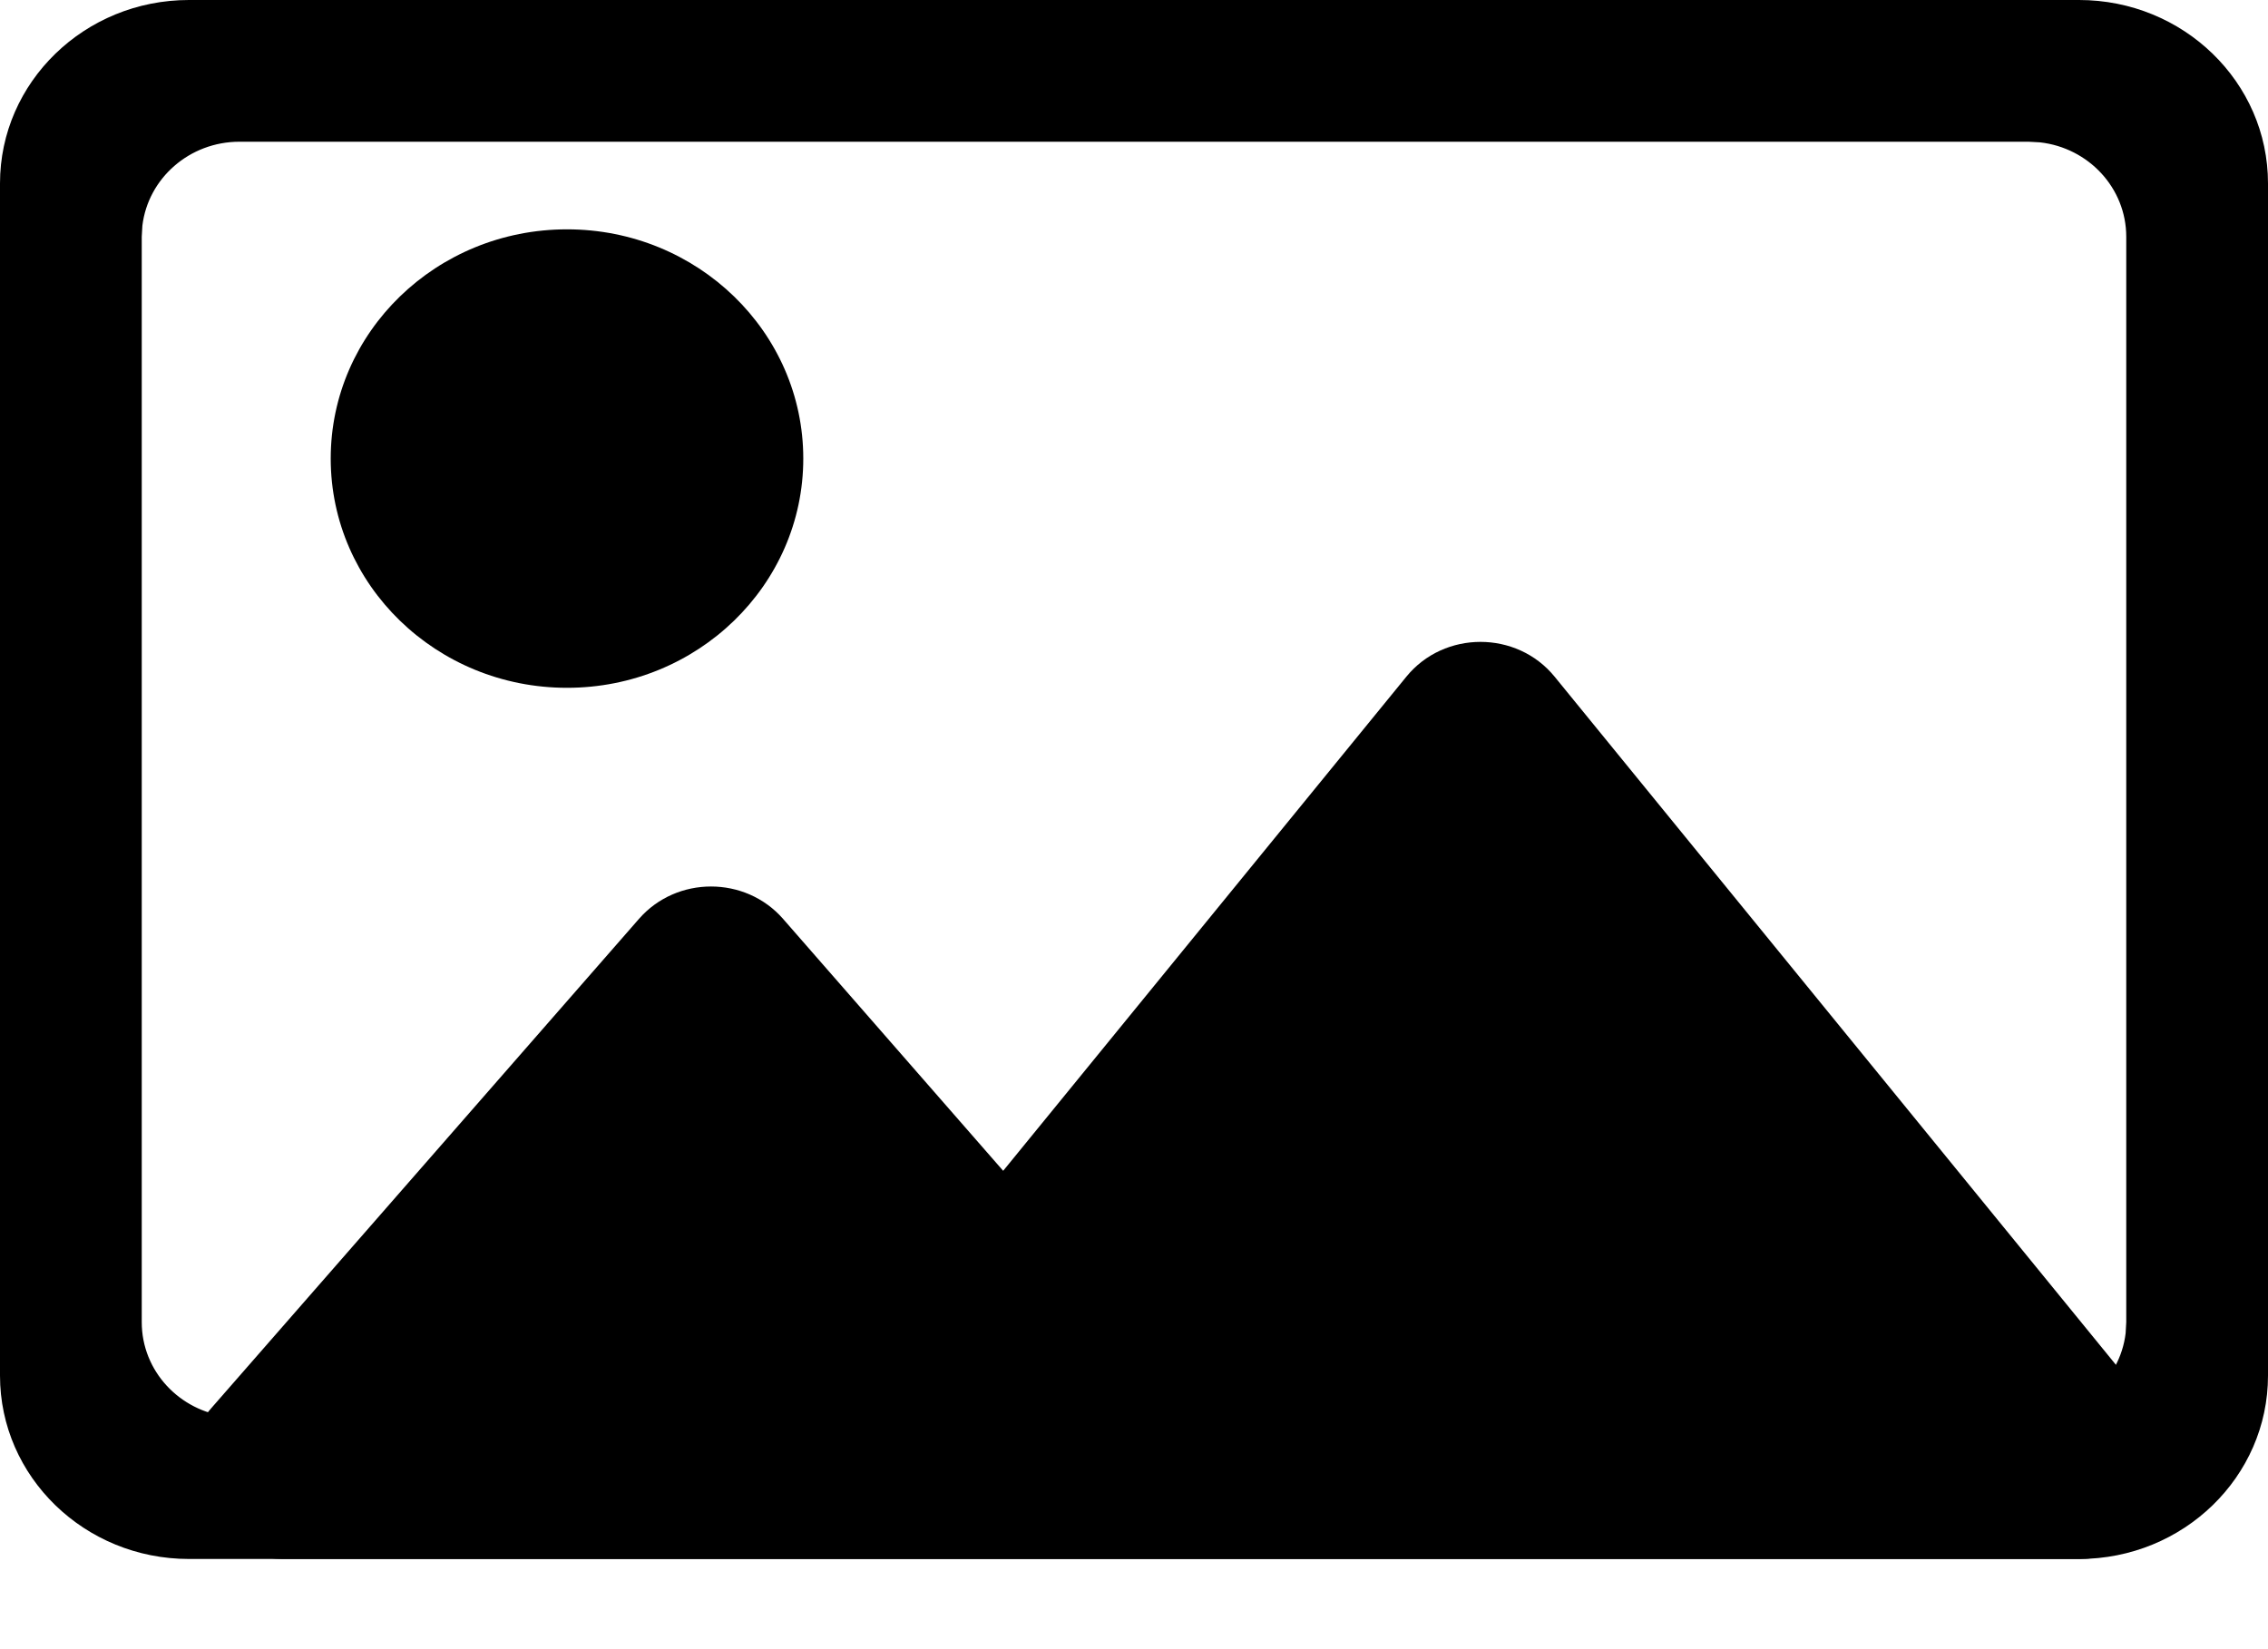 <?xml version="1.0" encoding="UTF-8"?>
<svg width="22px" height="16px" viewBox="0 0 22 16" version="1.1" xmlns="http://www.w3.org/2000/svg" xmlns:xlink="http://www.w3.org/1999/xlink">
    <title>folder-pictures</title>
    <g id="页面-1" stroke="none" stroke-width="1" fill="none" fill-rule="evenodd">
        <g id="folder-pictures" fill="#000000" fill-rule="nonzero">
            <path d="M13.642,6.565 C14.009,6.115 14.713,6.115 15.08,6.565 L15.08,6.565 L20.885,13.683 C21.361,14.266 20.933,15.125 20.167,15.125 L20.167,15.125 L2.75,15.125 C1.969,15.125 1.546,14.238 2.051,13.66 L2.051,13.66 L6.198,8.915 C6.564,8.496 7.23,8.496 7.596,8.915 L7.596,8.915 L9.731,11.359 L13.642,6.565 Z" id="形状结合"></path>
            <path d="M20.167,0 C21.179,0 22,0.797 22,1.779 L22,13.346 C22,14.328 21.179,15.125 20.167,15.125 L1.833,15.125 C0.821,15.125 0,14.328 0,13.346 L0,1.779 C0,0.797 0.821,0 1.833,0 L20.167,0 Z M19.677,1.375 L2.323,1.375 C1.837,1.375 1.436,1.731 1.381,2.19 L1.375,2.297 L1.375,12.828 C1.375,13.301 1.741,13.691 2.212,13.744 L2.323,13.75 L19.677,13.75 C20.163,13.75 20.564,13.394 20.619,12.935 L20.625,12.828 L20.625,2.297 C20.625,1.824 20.259,1.434 19.788,1.381 L19.677,1.375 Z" id="形状"></path>
            <ellipse id="椭圆形" cx="5.5" cy="4.449" rx="2.292" ry="2.224"></ellipse>
        </g>
    </g>
</svg>